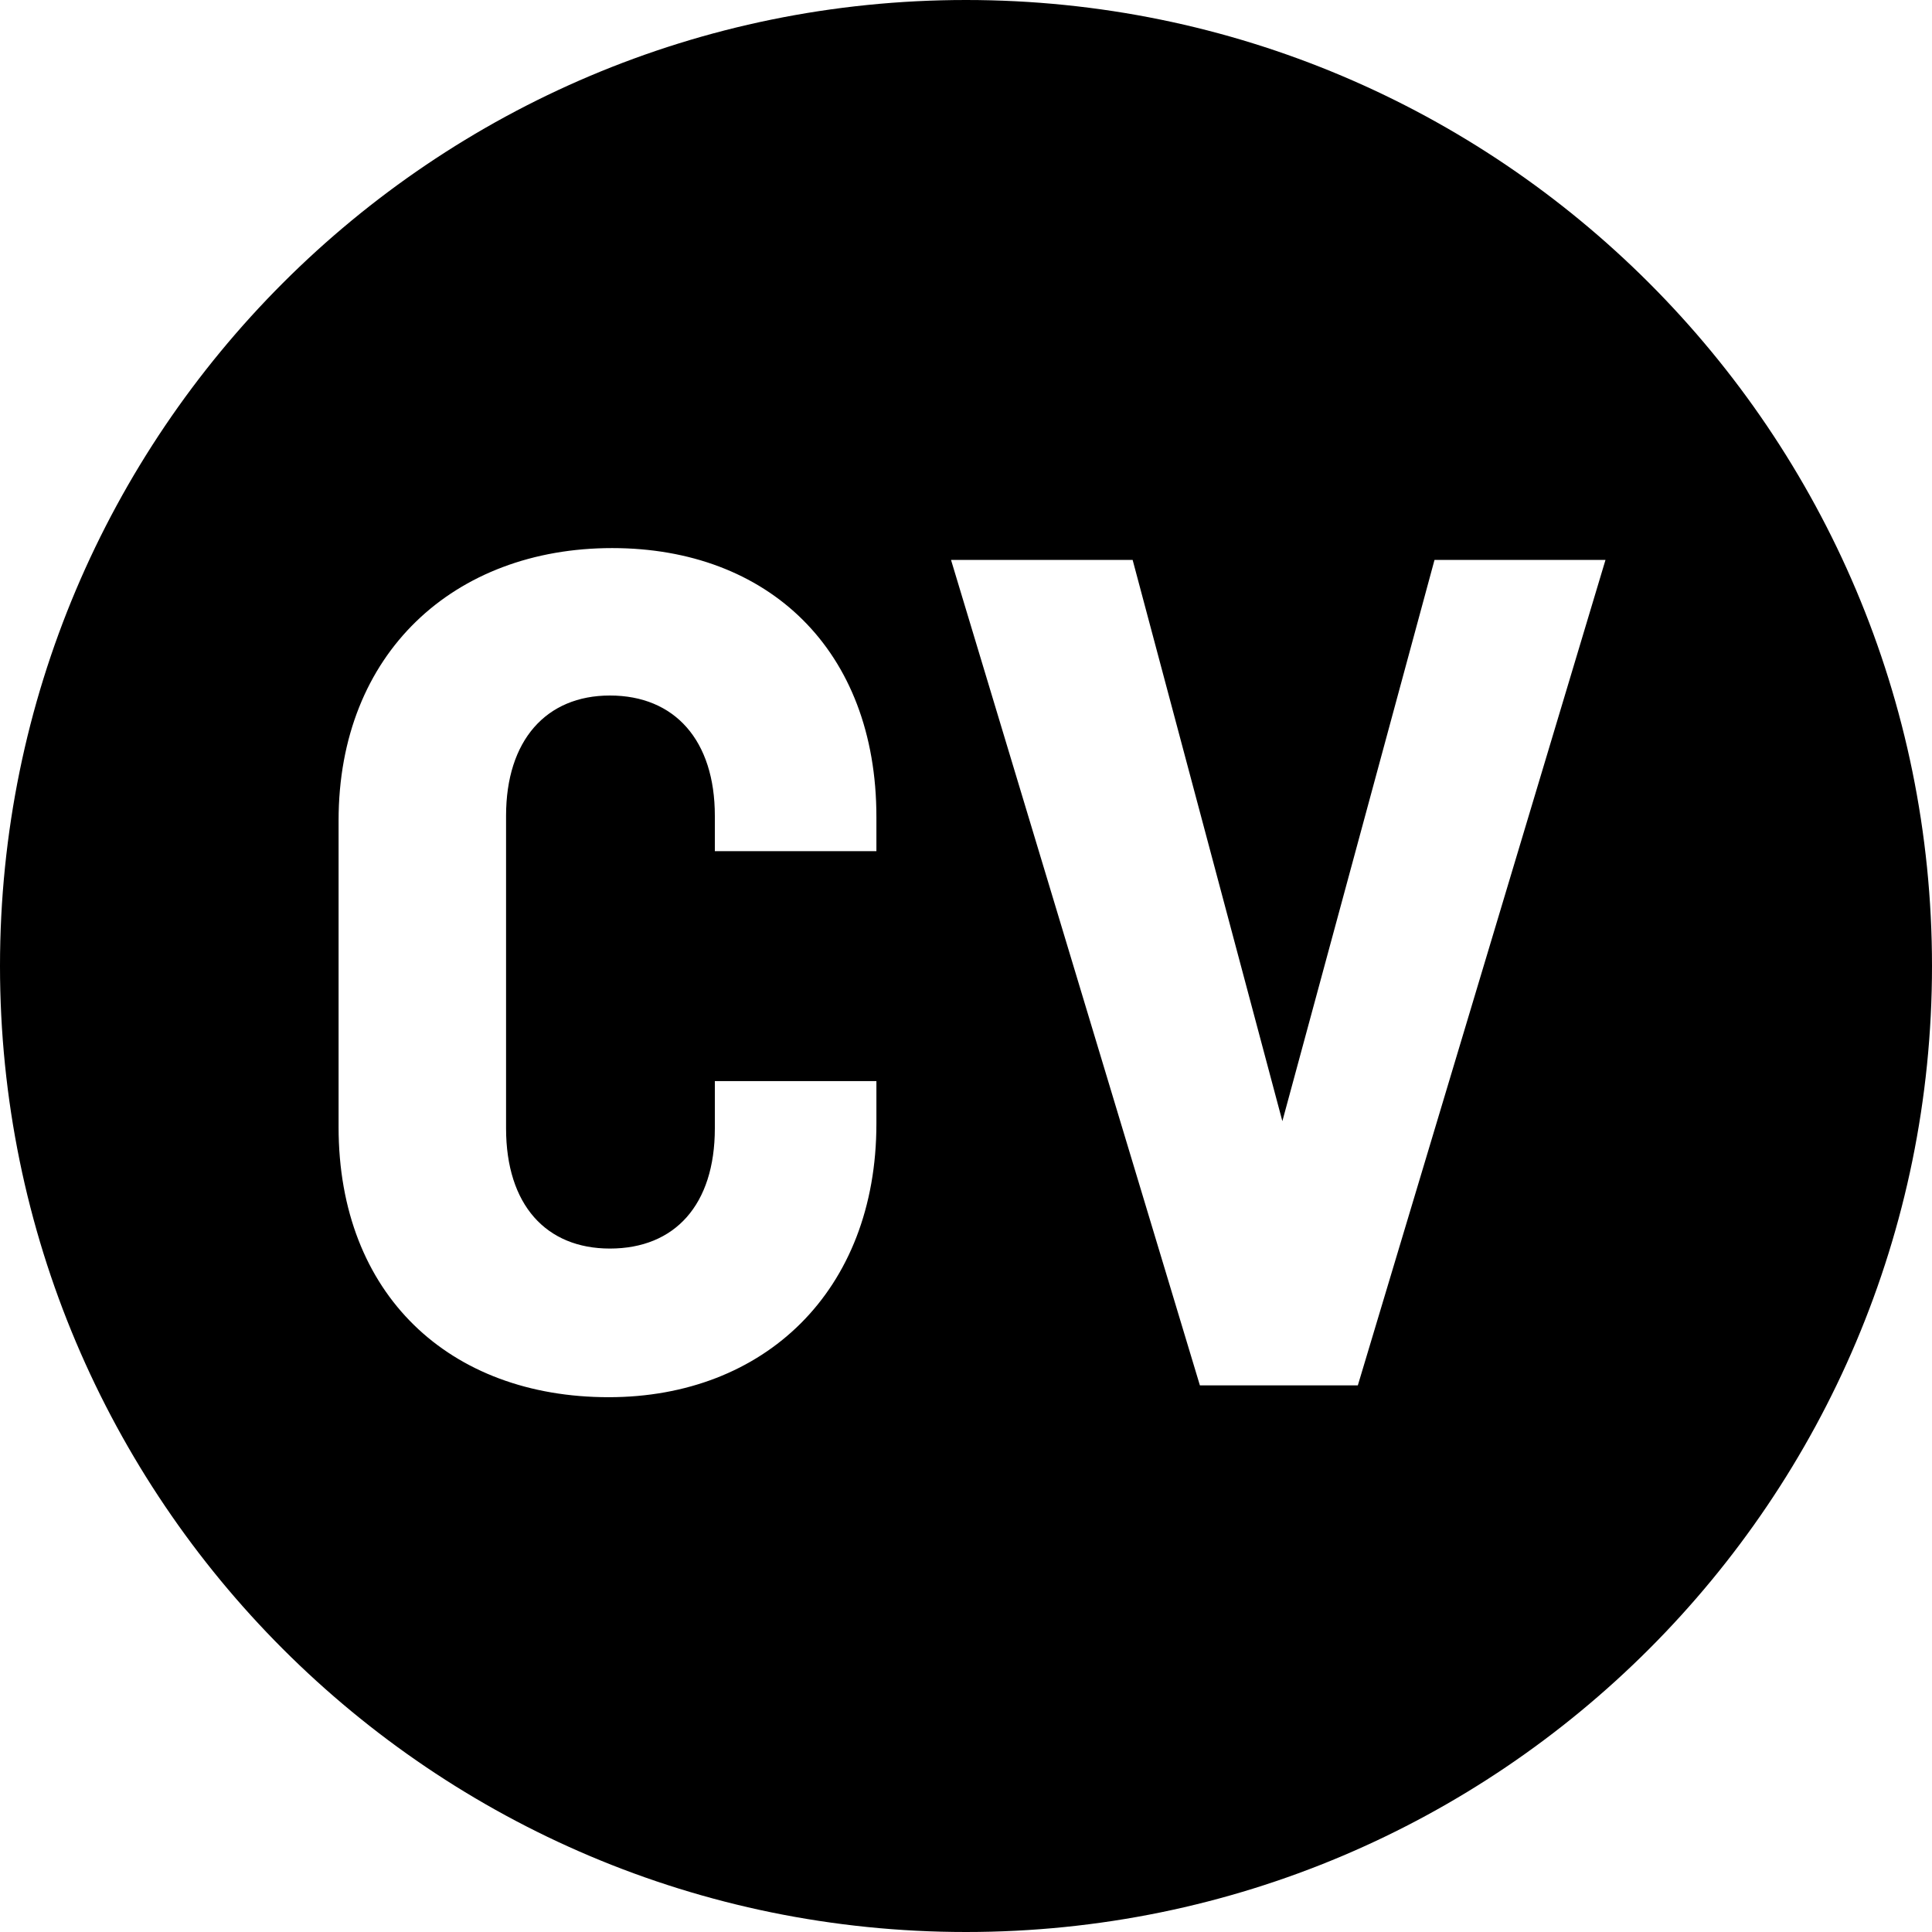 <svg viewBox="0 0 16 16" xmlns="http://www.w3.org/2000/svg" fill-rule="evenodd" clip-rule="evenodd" stroke-linejoin="round" stroke-miterlimit="1.414" preserveAspectRatio="xMidYMid">
  <g id="cv" fill-rule="nonzero">
    <path d="M8,16 C3.582,16 0,12.418 0,8 C0,3.582 3.582,0 8,0 C12.418,0 16,3.582 16,8 C16,12.418 12.418,16 8,16 Z M5.92,8.953 L5.92,9.344 C5.92,9.979 5.588,10.34 5.051,10.34 C4.523,10.34 4.191,9.979 4.191,9.344 L4.191,6.756 C4.191,6.131 4.523,5.76 5.051,5.76 C5.588,5.76 5.92,6.131 5.92,6.756 L5.92,7.049 L7.258,7.049 L7.258,6.766 C7.258,5.379 6.359,4.539 5.07,4.539 C3.761,4.539 2.804,5.408 2.804,6.795 L2.804,9.334 C2.804,10.721 3.722,11.571 5.041,11.571 C6.33,11.571 7.258,10.692 7.258,9.305 L7.258,8.953 L5.92,8.953 Z M7.876,4.637 L9.937,11.473 L11.245,11.473 L13.296,4.637 L11.88,4.637 L10.62,9.285 L9.38,4.637 L7.876,4.637 Z" fill-rule="evenodd">
    </path>
  </g>
</svg>